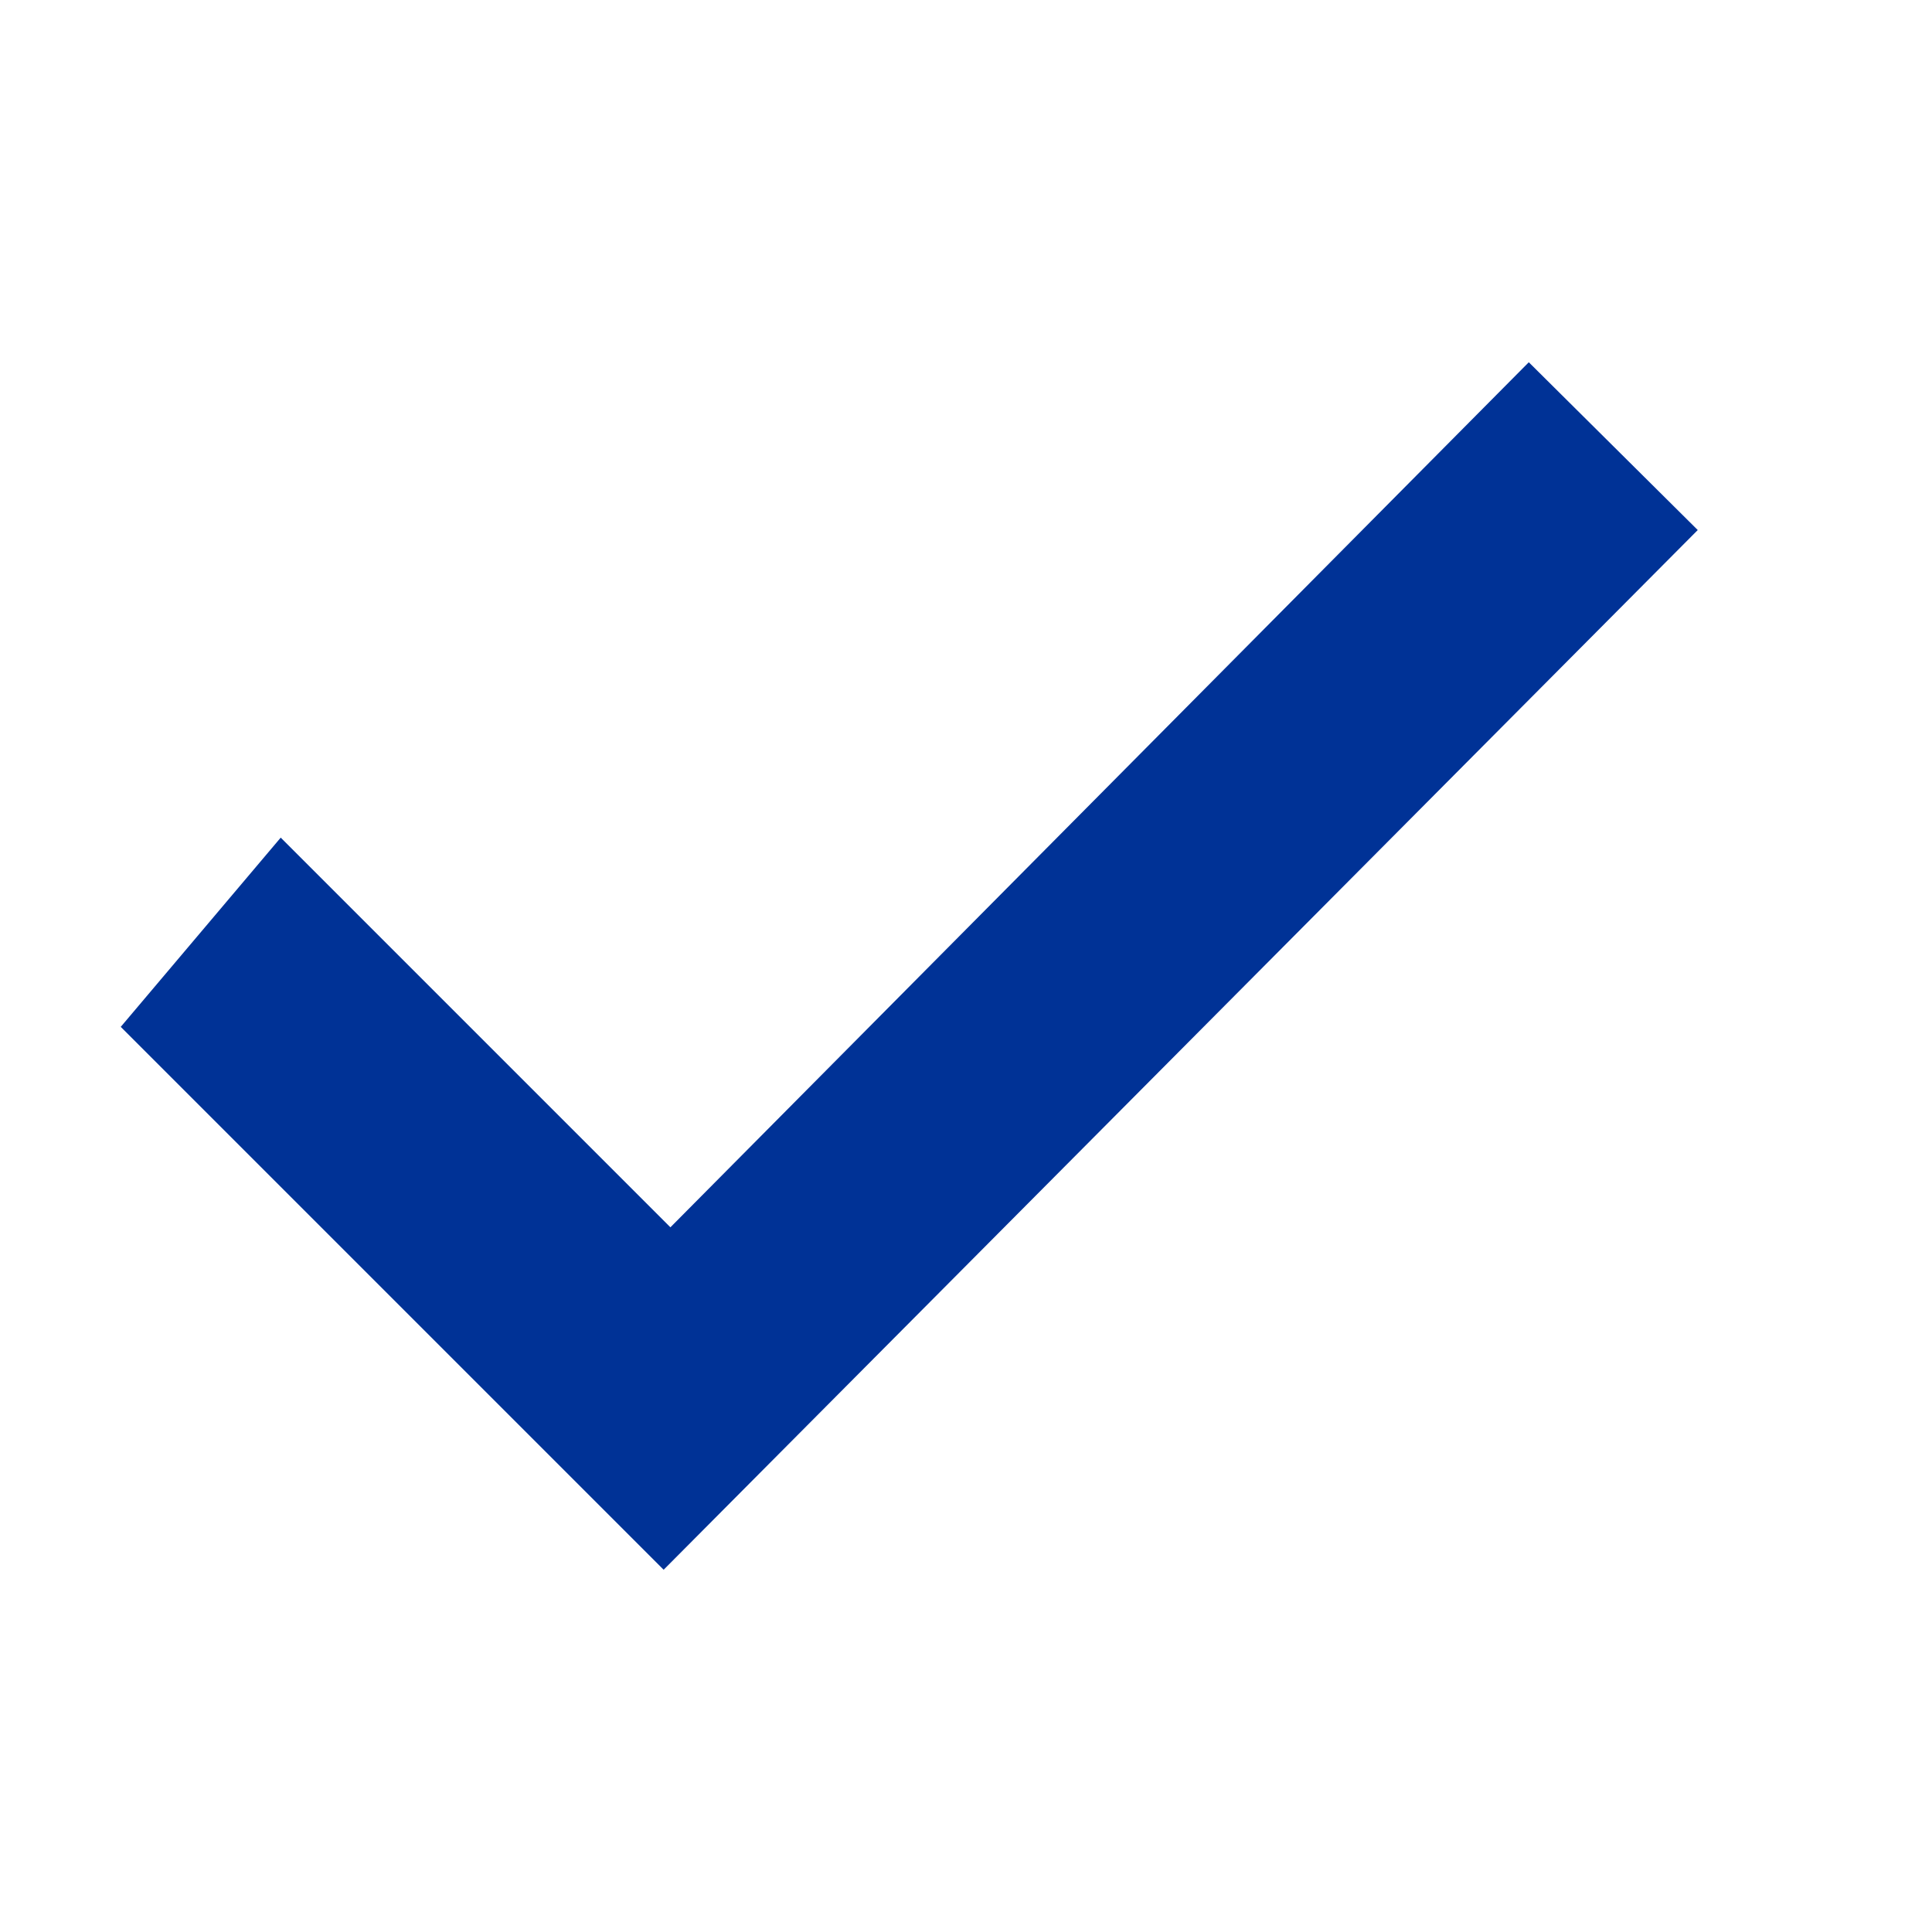 <?xml version="1.0" encoding="UTF-8"?>
<svg width="20px" height="20px" viewBox="0 0 20 20" version="1.1" xmlns="http://www.w3.org/2000/svg" xmlns:xlink="http://www.w3.org/1999/xlink">
    <title>编组 5备份</title>
    <g id="页面-1" stroke="none" stroke-width="1" fill="none" fill-rule="evenodd">
        <g id="画板" transform="translate(-393, -948)">
            <g id="模块一" transform="translate(0, 640)">
                <g id="编组-8" transform="translate(361, 196)">
                    <g id="编组-30备份-4" transform="translate(32, 108)">
                        <g id="编组-5备份" transform="translate(0, 4)">
                            <rect id="矩形" x="0" y="0" width="20" height="20"></rect>
                            <g id="对勾" transform="translate(1.25, 3.75)" fill="#003296" fill-rule="nonzero">
                                <polygon id="路径" points="1.656 4.921 5.69 8.955 14.576 0 16.325 1.737 5.62 12.5 0 6.88"></polygon>
                            </g>
                        </g>
                    </g>
                </g>
            </g>
        </g>
    </g>
</svg>
